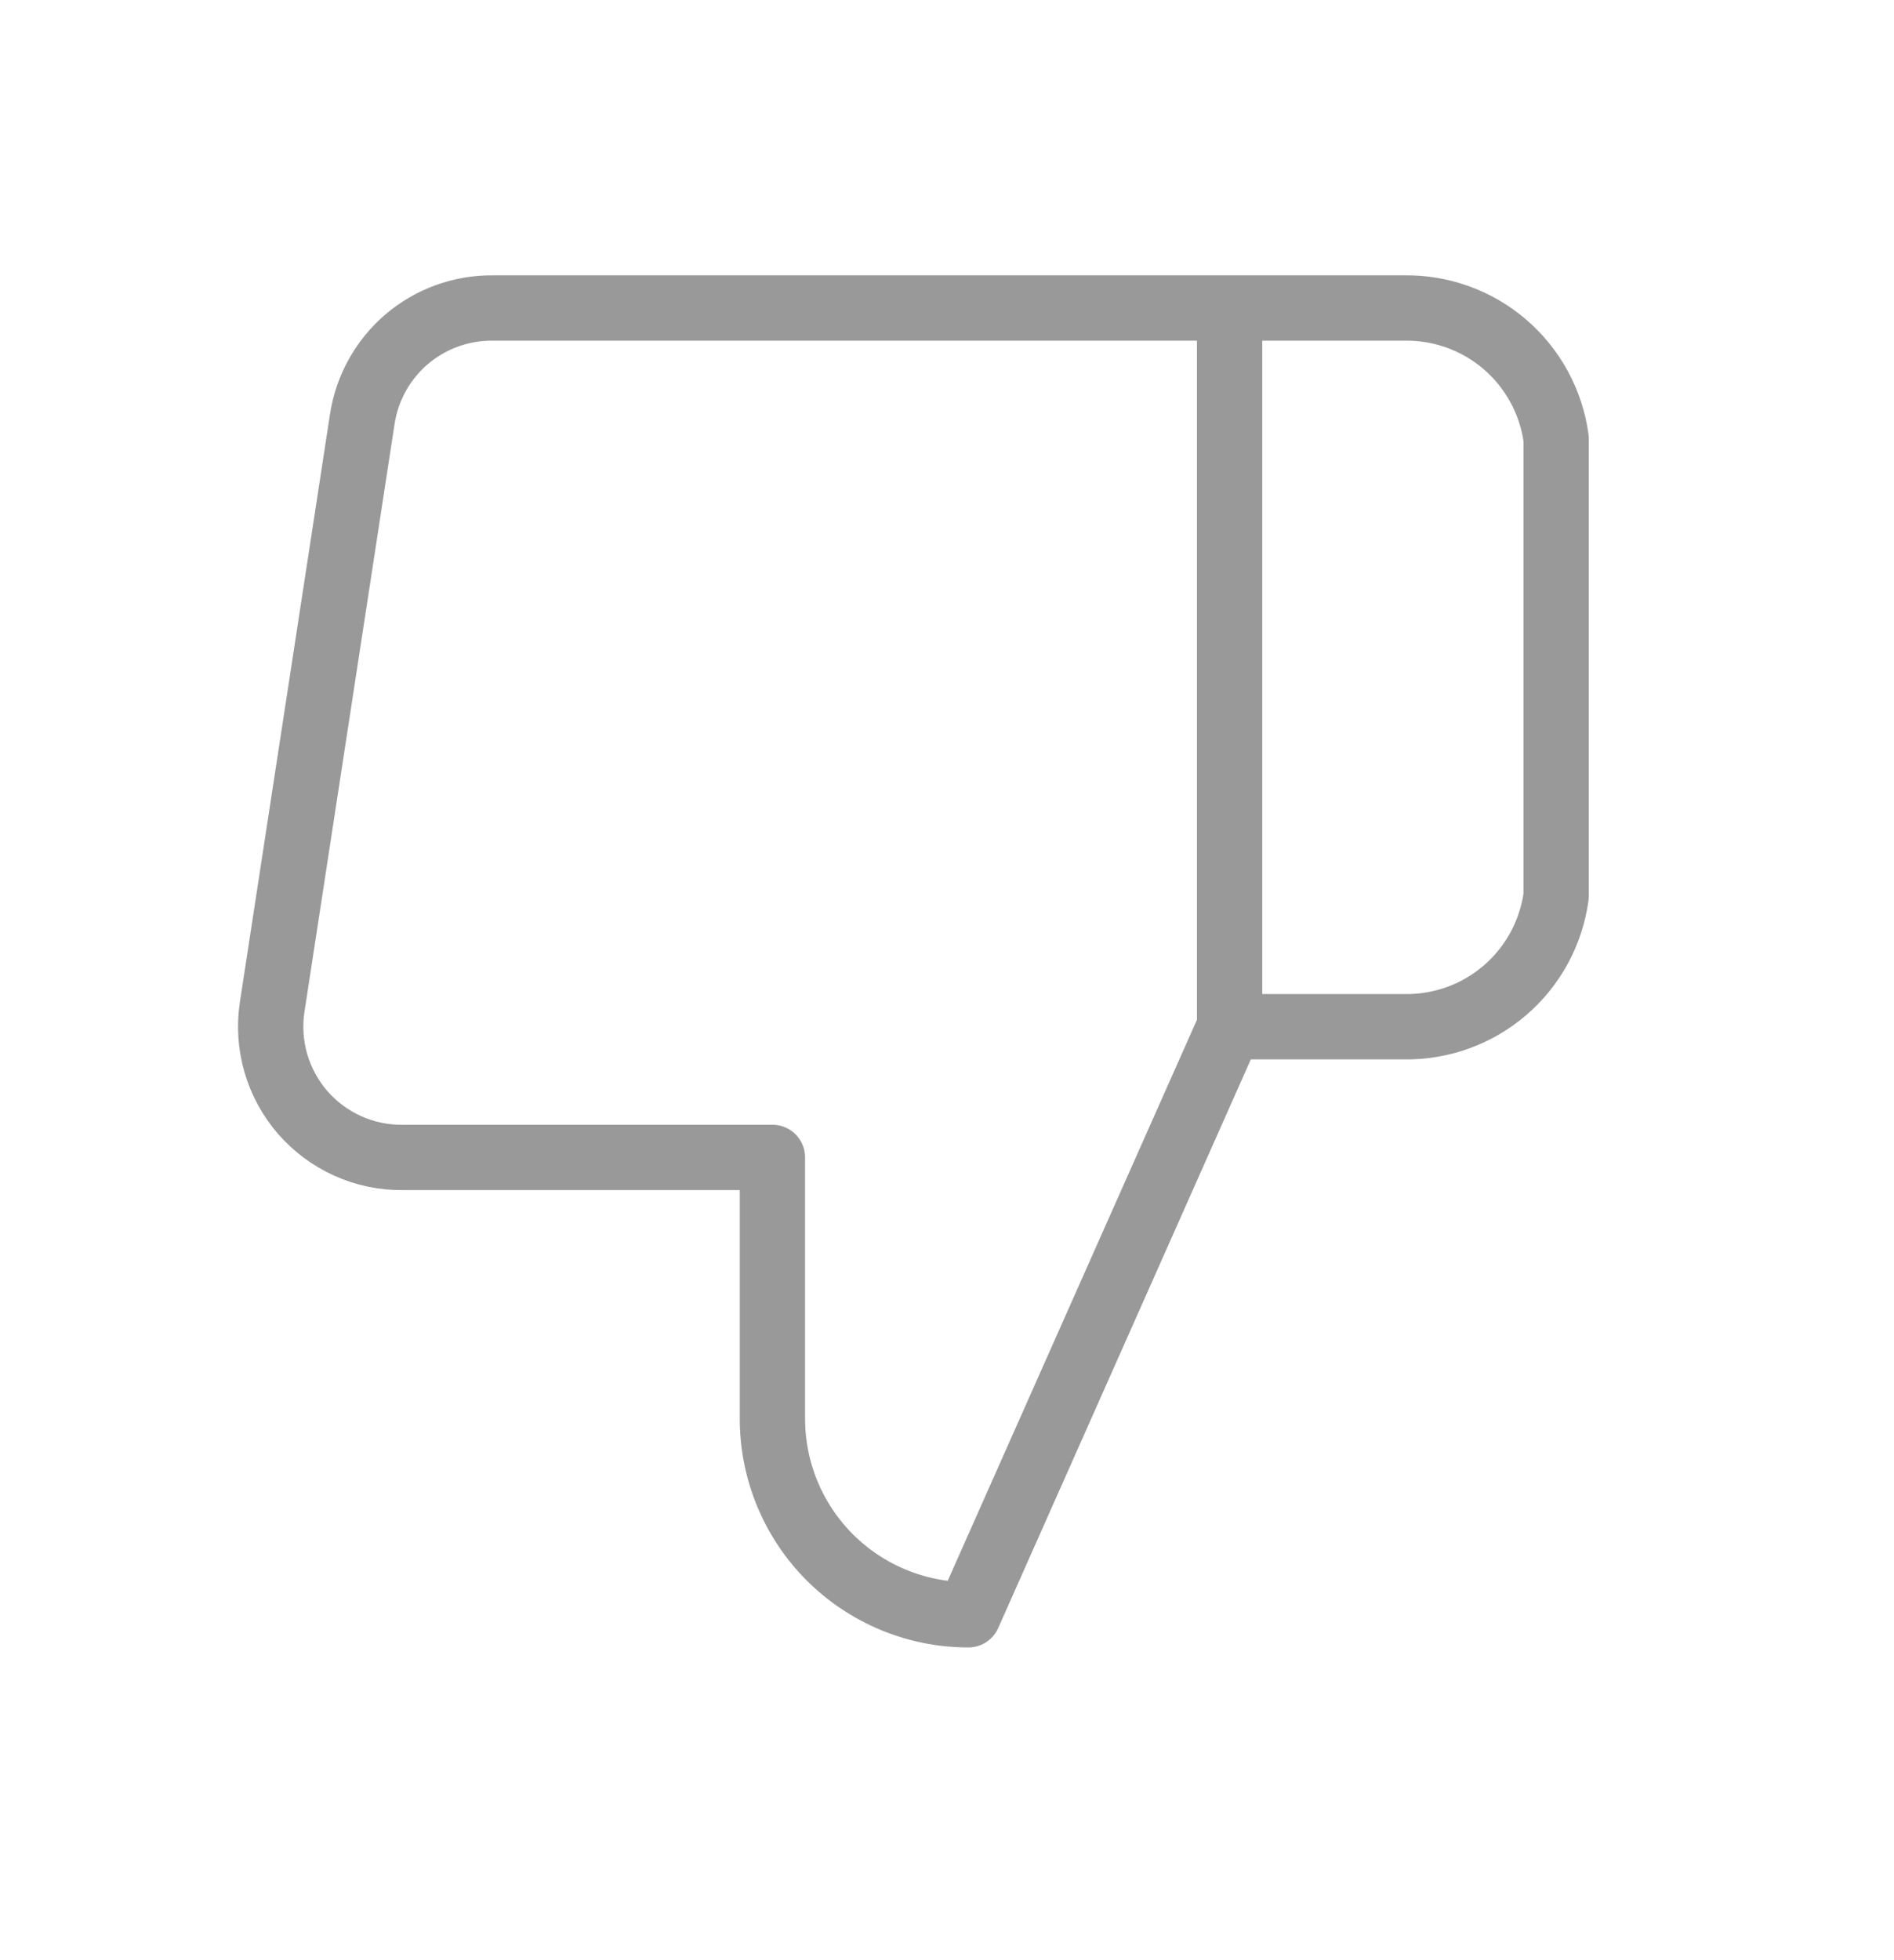 <svg width="29" height="30" viewBox="0 0 29 30" fill="none" xmlns="http://www.w3.org/2000/svg">
<path d="M18.827 4.714H21.497C22.063 4.704 22.613 4.902 23.043 5.271C23.472 5.64 23.751 6.153 23.827 6.714V13.714C23.751 14.275 23.472 14.789 23.043 15.157C22.613 15.526 22.063 15.724 21.497 15.714H18.827M18.827 4.714V15.714M18.827 4.714H7.547C7.065 4.709 6.597 4.878 6.229 5.19C5.862 5.503 5.62 5.937 5.547 6.414L4.167 15.414C4.124 15.701 4.143 15.993 4.224 16.272C4.305 16.55 4.445 16.808 4.635 17.027C4.826 17.245 5.061 17.42 5.326 17.539C5.59 17.658 5.877 17.718 6.167 17.714H11.827V21.714C11.827 22.51 12.143 23.273 12.706 23.836C13.269 24.398 14.032 24.714 14.827 24.714L18.827 15.714" stroke="#999999" stroke-linecap="round" stroke-linejoin="round"/>
</svg>
